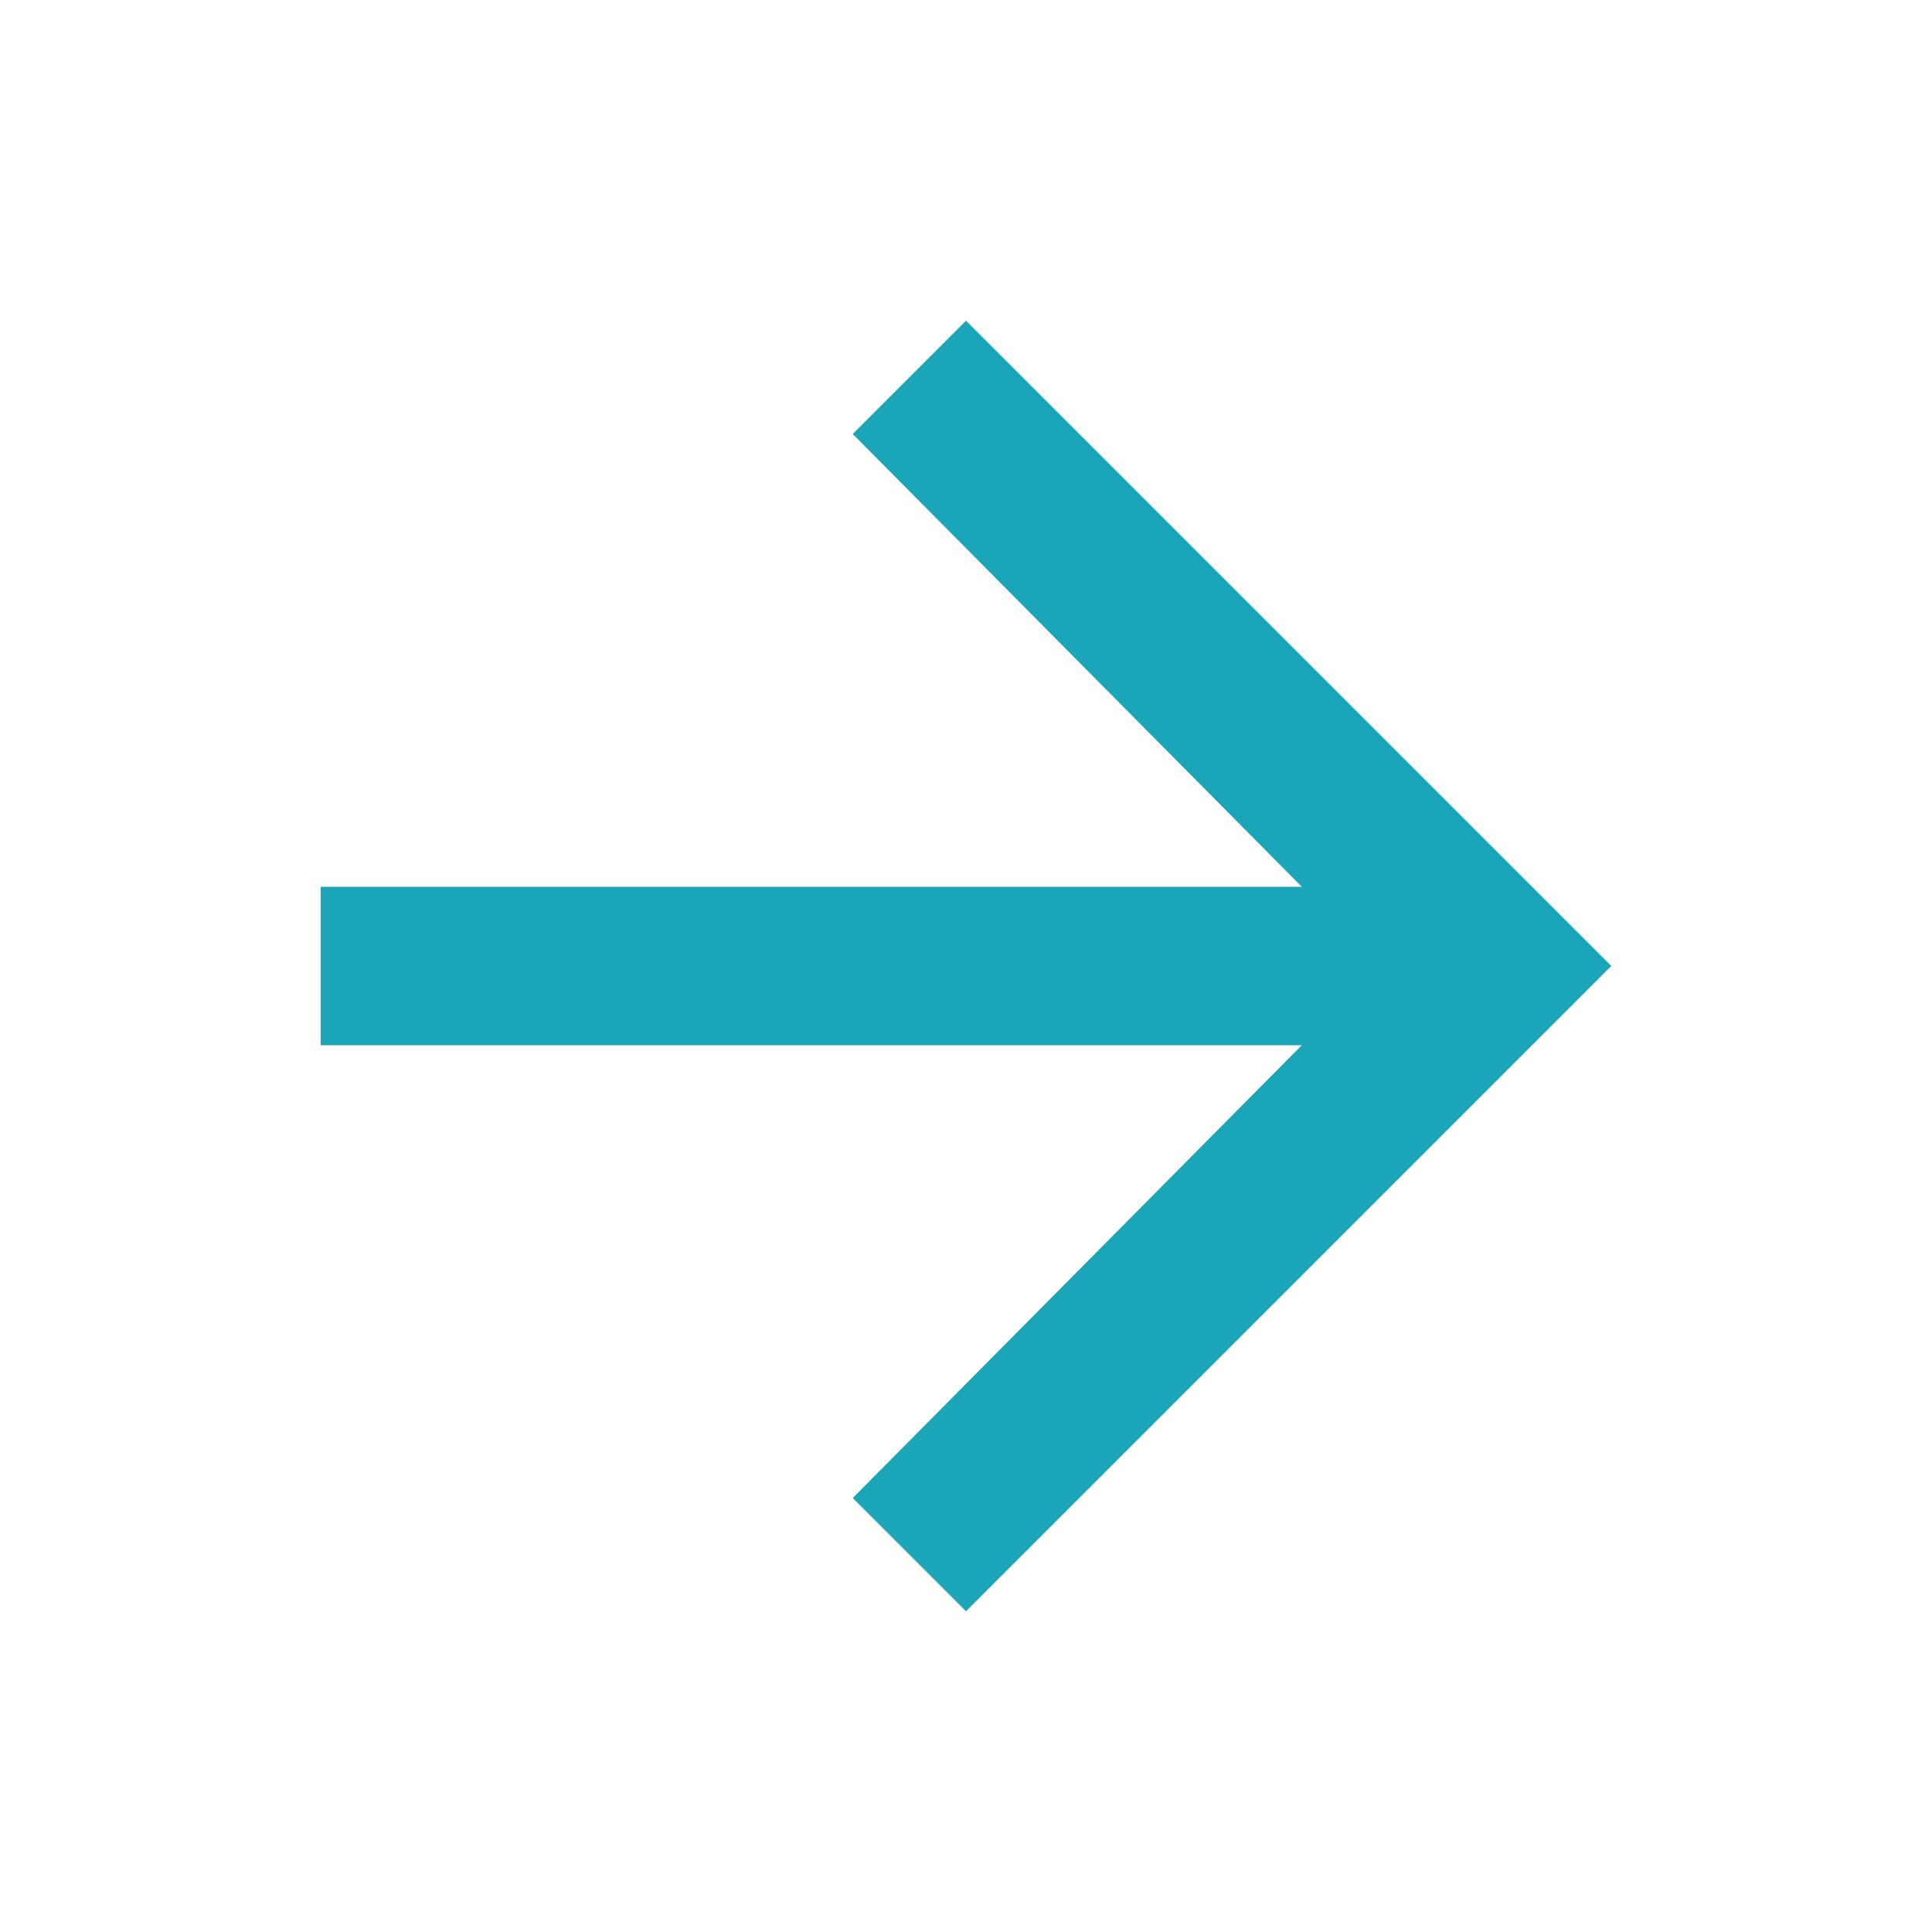 <svg width="16" height="16" viewBox="0 0 16 16" fill="none" xmlns="http://www.w3.org/2000/svg">
<path d="M8 2.656L13.344 8L8 13.344L7.062 12.406L10.781 8.656H2.656V7.344H10.781L7.062 3.594L8 2.656Z" fill="#1AA5B8"/>
</svg>
